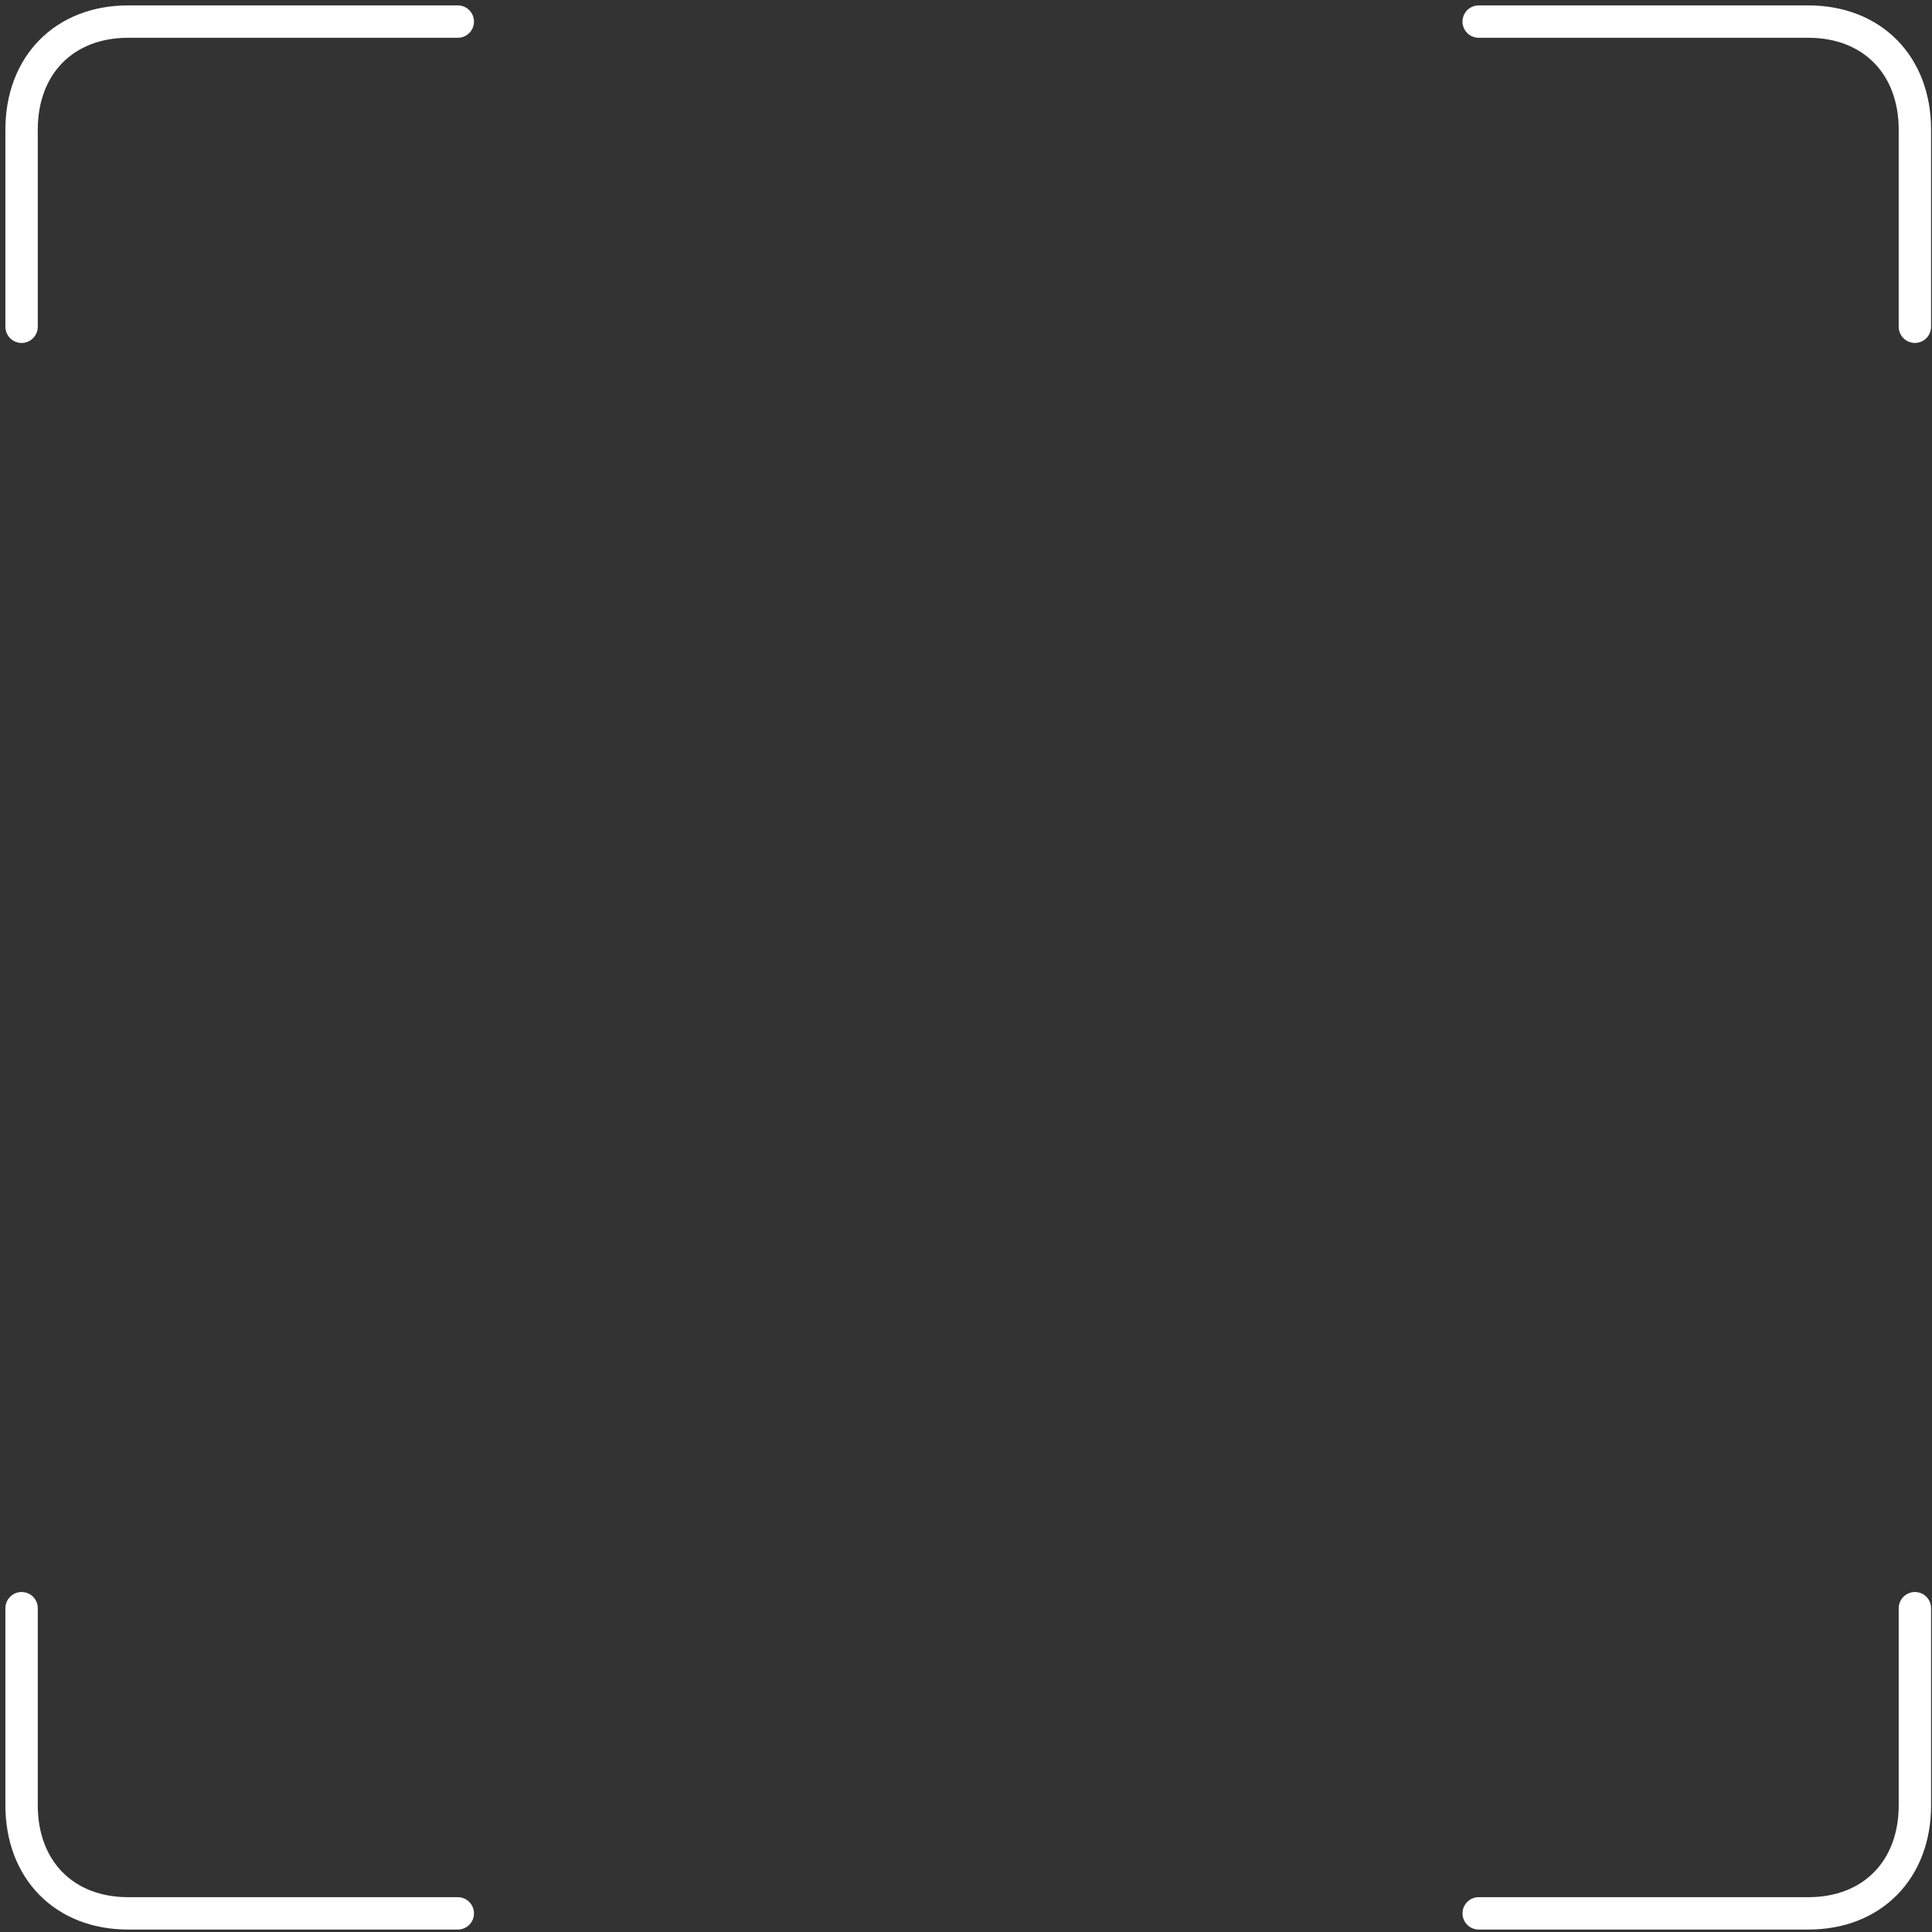 <svg xmlns="http://www.w3.org/2000/svg" width="179" height="179" viewBox="0 0 179 179">
    <rect x="0" y="0" width="179" height="179" fill="#333333" stroke="none"/>
    <g fill="none" fill-rule="evenodd" stroke-linecap="round">
        <g stroke="#FFF" stroke-width="3">
            <g>
                <path d="M0 28.274V10.016C0 4.033 3.957 0 9.876 0h30.539" transform="translate(-98 -152) translate(100 154)"/>
                <path d="M135 28.274V10.016C135 4.033 138.957 0 144.876 0h30.539" transform="translate(-98 -152) translate(100 154) matrix(-1 0 0 1 310.415 0)"/>
                <path d="M0 175.274v-18.258C0 151.033 3.957 147 9.876 147h30.539" transform="translate(-98 -152) translate(100 154) matrix(1 0 0 -1 0 322.274)"/>
                <path d="M135 175.274v-18.258c0-5.983 3.957-10.016 9.876-10.016h30.539" transform="translate(-98 -152) translate(100 154) rotate(180 155.208 161.137)"/>
            </g>
        </g>
    </g>
</svg>
